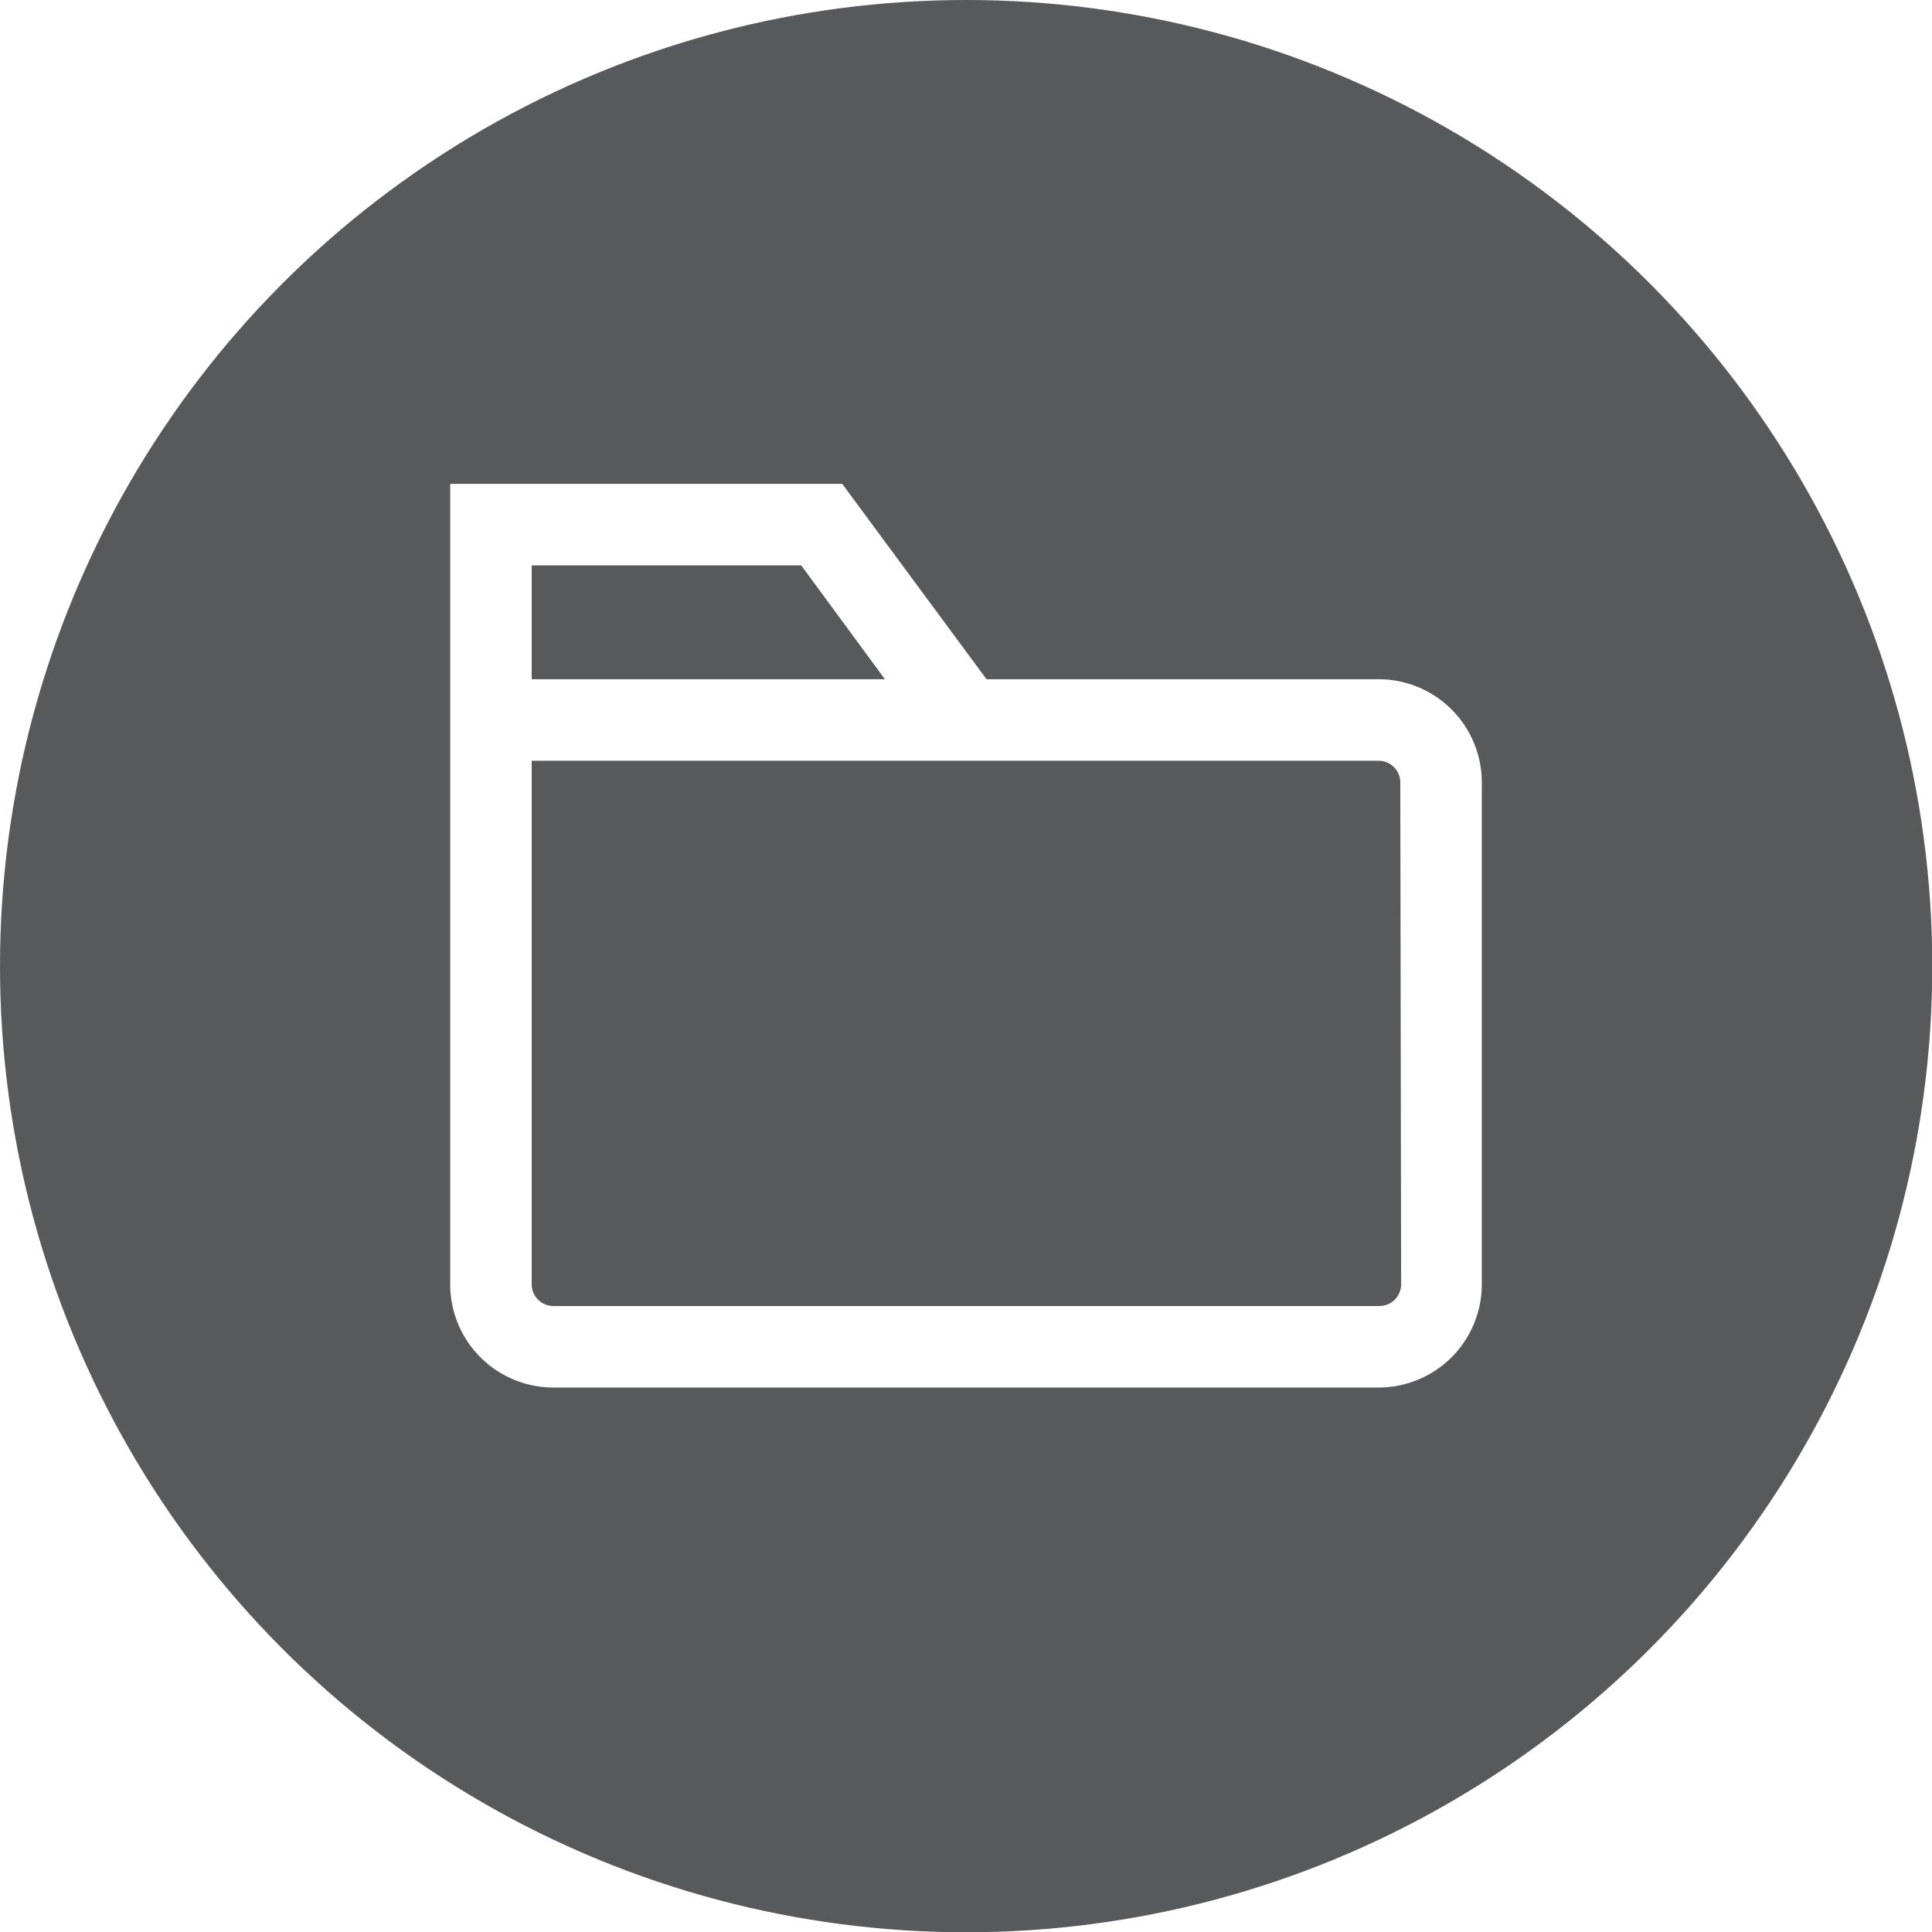 <svg
  xmlns="http://www.w3.org/2000/svg"
  viewBox="0 0 71.11 71.11"
>
    <defs>
        <style>
          .cls-2{fill:#fff;}
          .cls-1:hover{fill:#50b4e7;}
          .cls-1{fill:#58595b;}
        </style>
    </defs>
    <g class="cls-1">
      <circle cx="35.56" cy="35.56" r="35.56" />
      <path class="cls-2" d="M50.74,25H36.31L31,17.81H16.57V47.27a3.8,3.8,0,0,0,3.8,3.8H50.74a3.8,3.8,0,0,0,3.8-3.8V28.76A3.8,3.8,0,0,0,50.74,25ZM19.57,20.81h9.92L32.57,25h-13Zm32,26.46a.8.8,0,0,1-.8.8H20.37a.8.8,0,0,1-.8-.8V28H50.74a.8.8,0,0,1,.8.8Z" />
    </g>
</svg>
